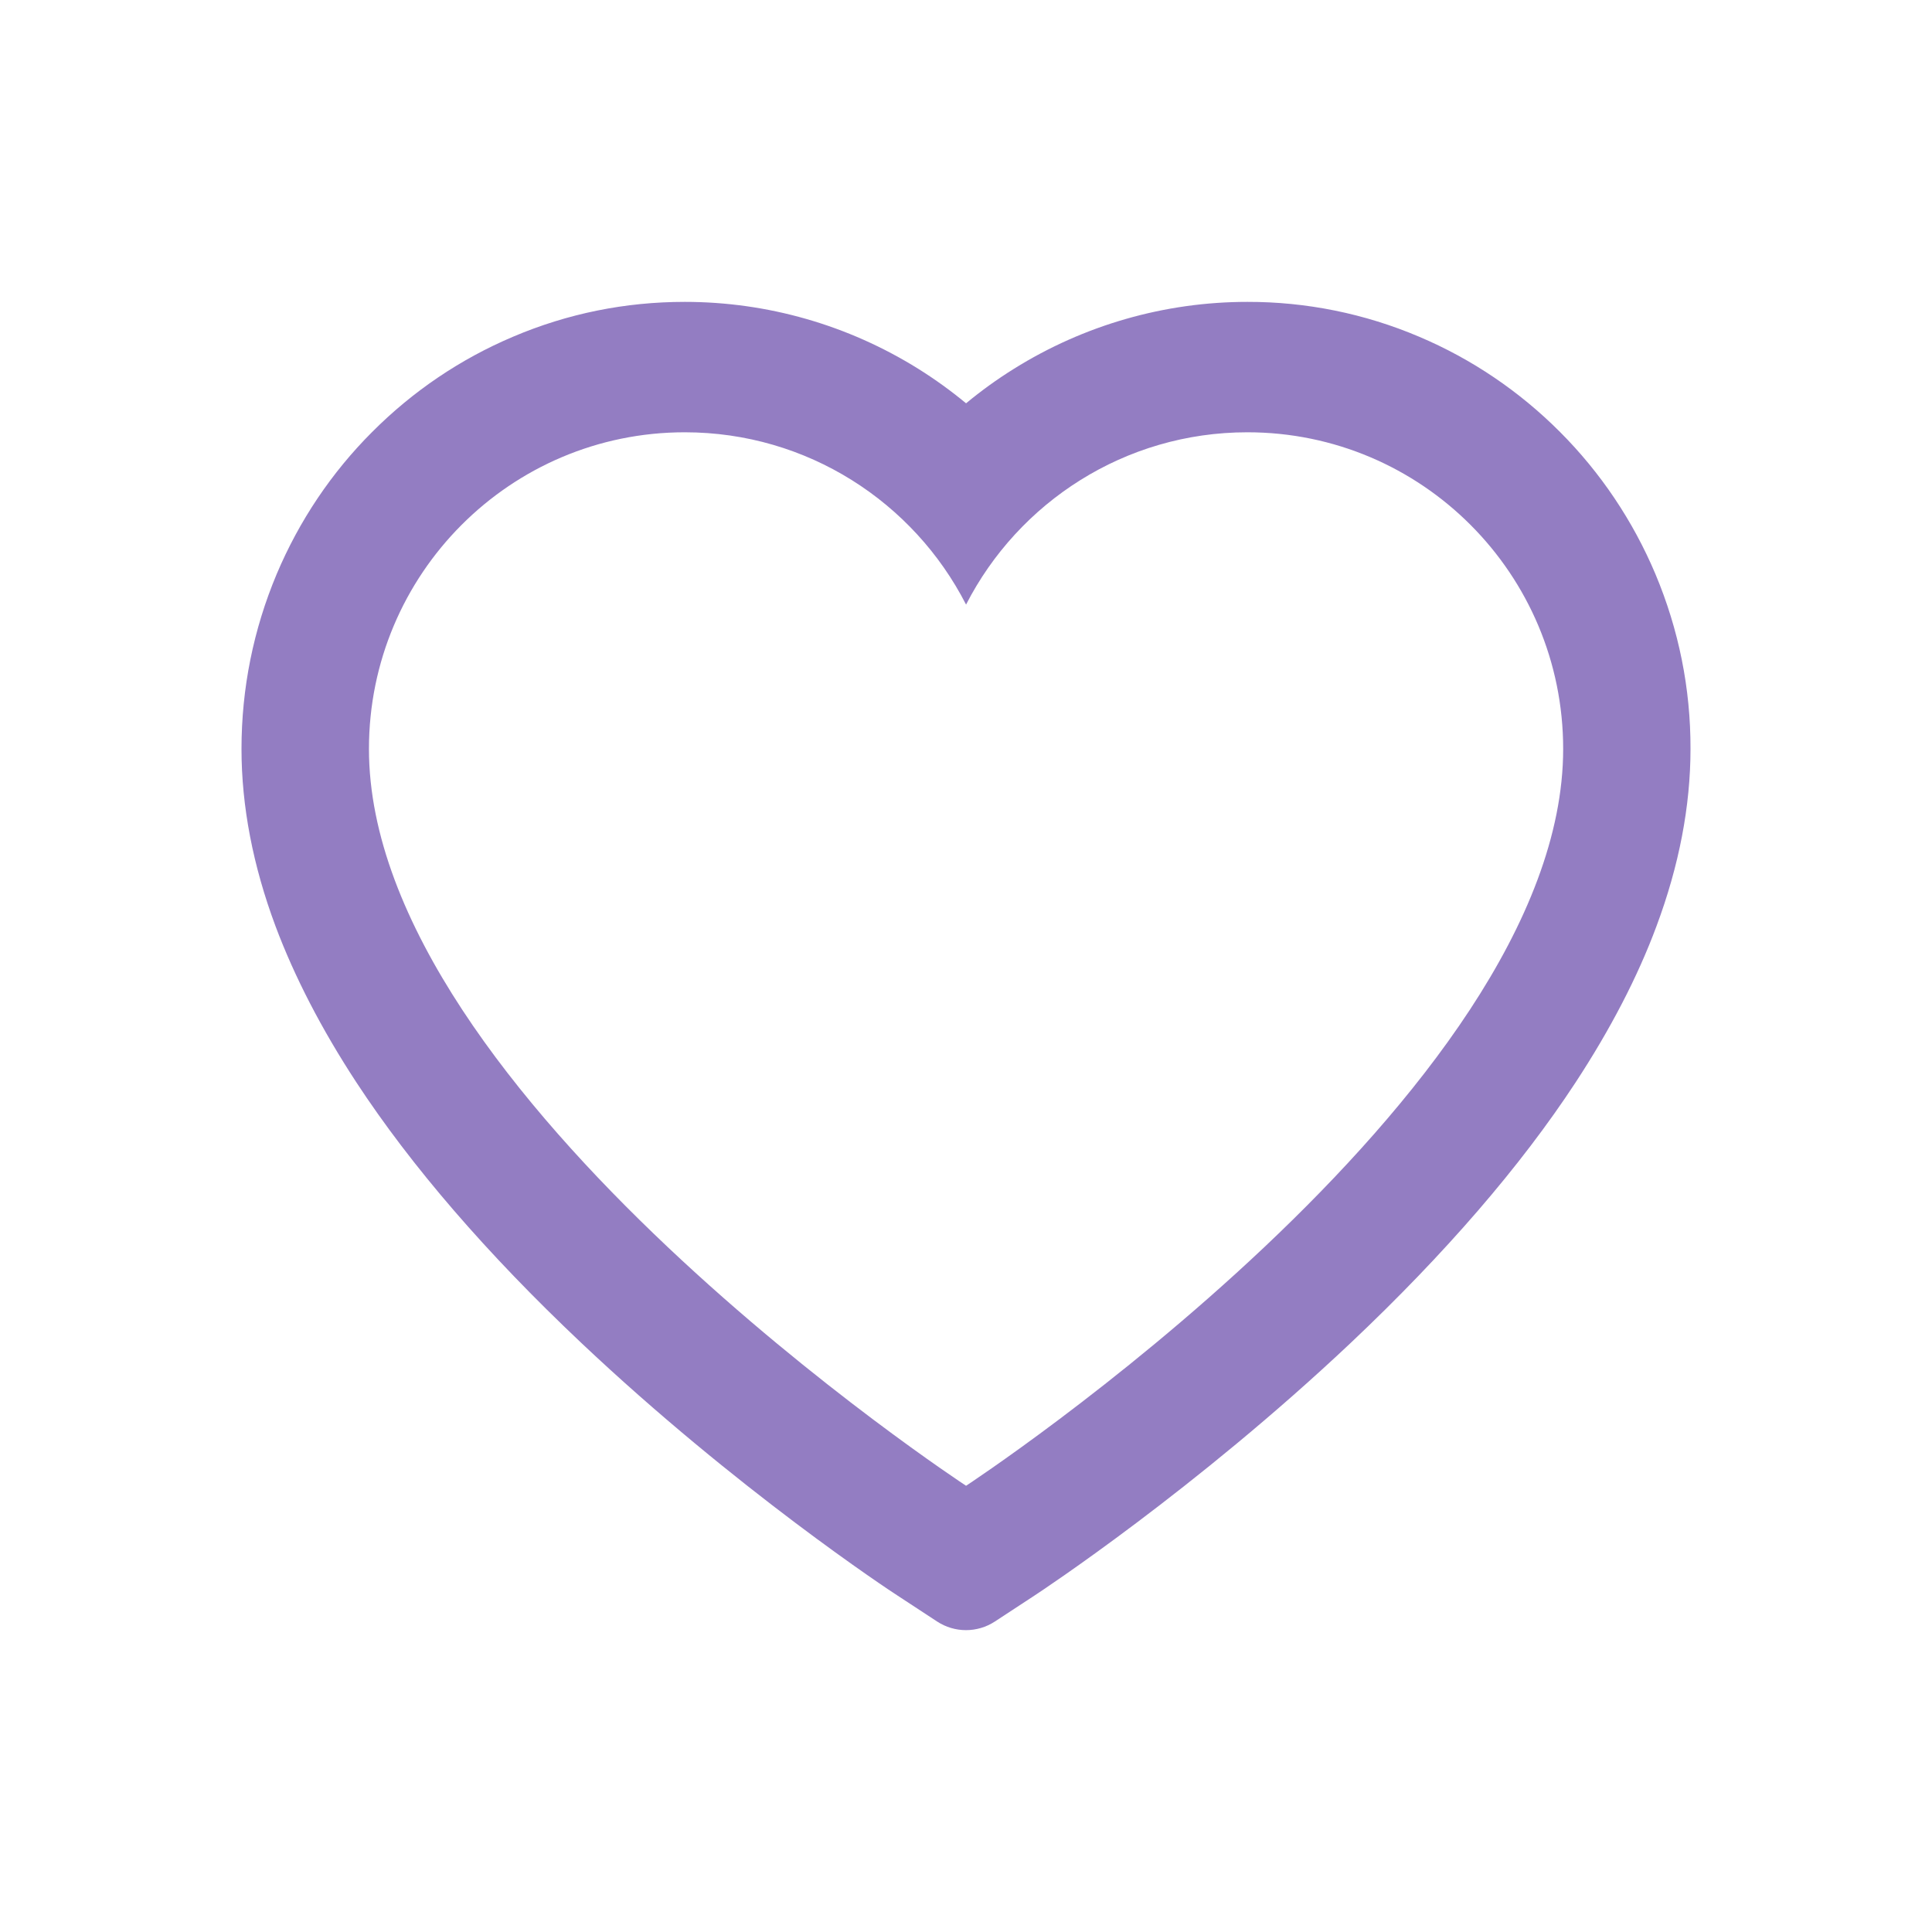<svg width="32" height="32" viewBox="0 0 32 32" fill="none" xmlns="http://www.w3.org/2000/svg">
<path d="M27.419 9.508C27.047 8.626 26.51 7.827 25.839 7.155C25.167 6.481 24.375 5.945 23.505 5.577C22.604 5.194 21.637 4.998 20.66 5C19.291 5 17.954 5.384 16.793 6.109C16.515 6.282 16.251 6.473 16.001 6.68C15.751 6.473 15.487 6.282 15.21 6.109C14.048 5.384 12.712 5 11.342 5C10.356 5 9.401 5.193 8.498 5.577C7.625 5.947 6.839 6.478 6.164 7.155C5.492 7.826 4.955 8.626 4.583 9.508C4.197 10.427 4 11.402 4 12.405C4 13.352 4.189 14.338 4.564 15.342C4.878 16.18 5.328 17.05 5.903 17.928C6.814 19.318 8.067 20.768 9.623 22.238C12.201 24.674 14.754 26.357 14.862 26.425L15.521 26.857C15.812 27.048 16.188 27.048 16.479 26.857L17.138 26.425C17.246 26.354 19.796 24.674 22.377 22.238C23.933 20.768 25.186 19.318 26.097 17.928C26.672 17.05 27.125 16.18 27.436 15.342C27.811 14.338 28 13.352 28 12.405C28.003 11.402 27.805 10.427 27.419 9.508ZM16.001 24.609C16.001 24.609 6.111 18.125 6.111 12.405C6.111 9.508 8.453 7.16 11.342 7.16C13.373 7.16 15.135 8.32 16.001 10.014C16.868 8.32 18.63 7.16 20.66 7.16C23.549 7.16 25.891 9.508 25.891 12.405C25.891 18.125 16.001 24.609 16.001 24.609Z" fill="#937DC2"/>
</svg>

